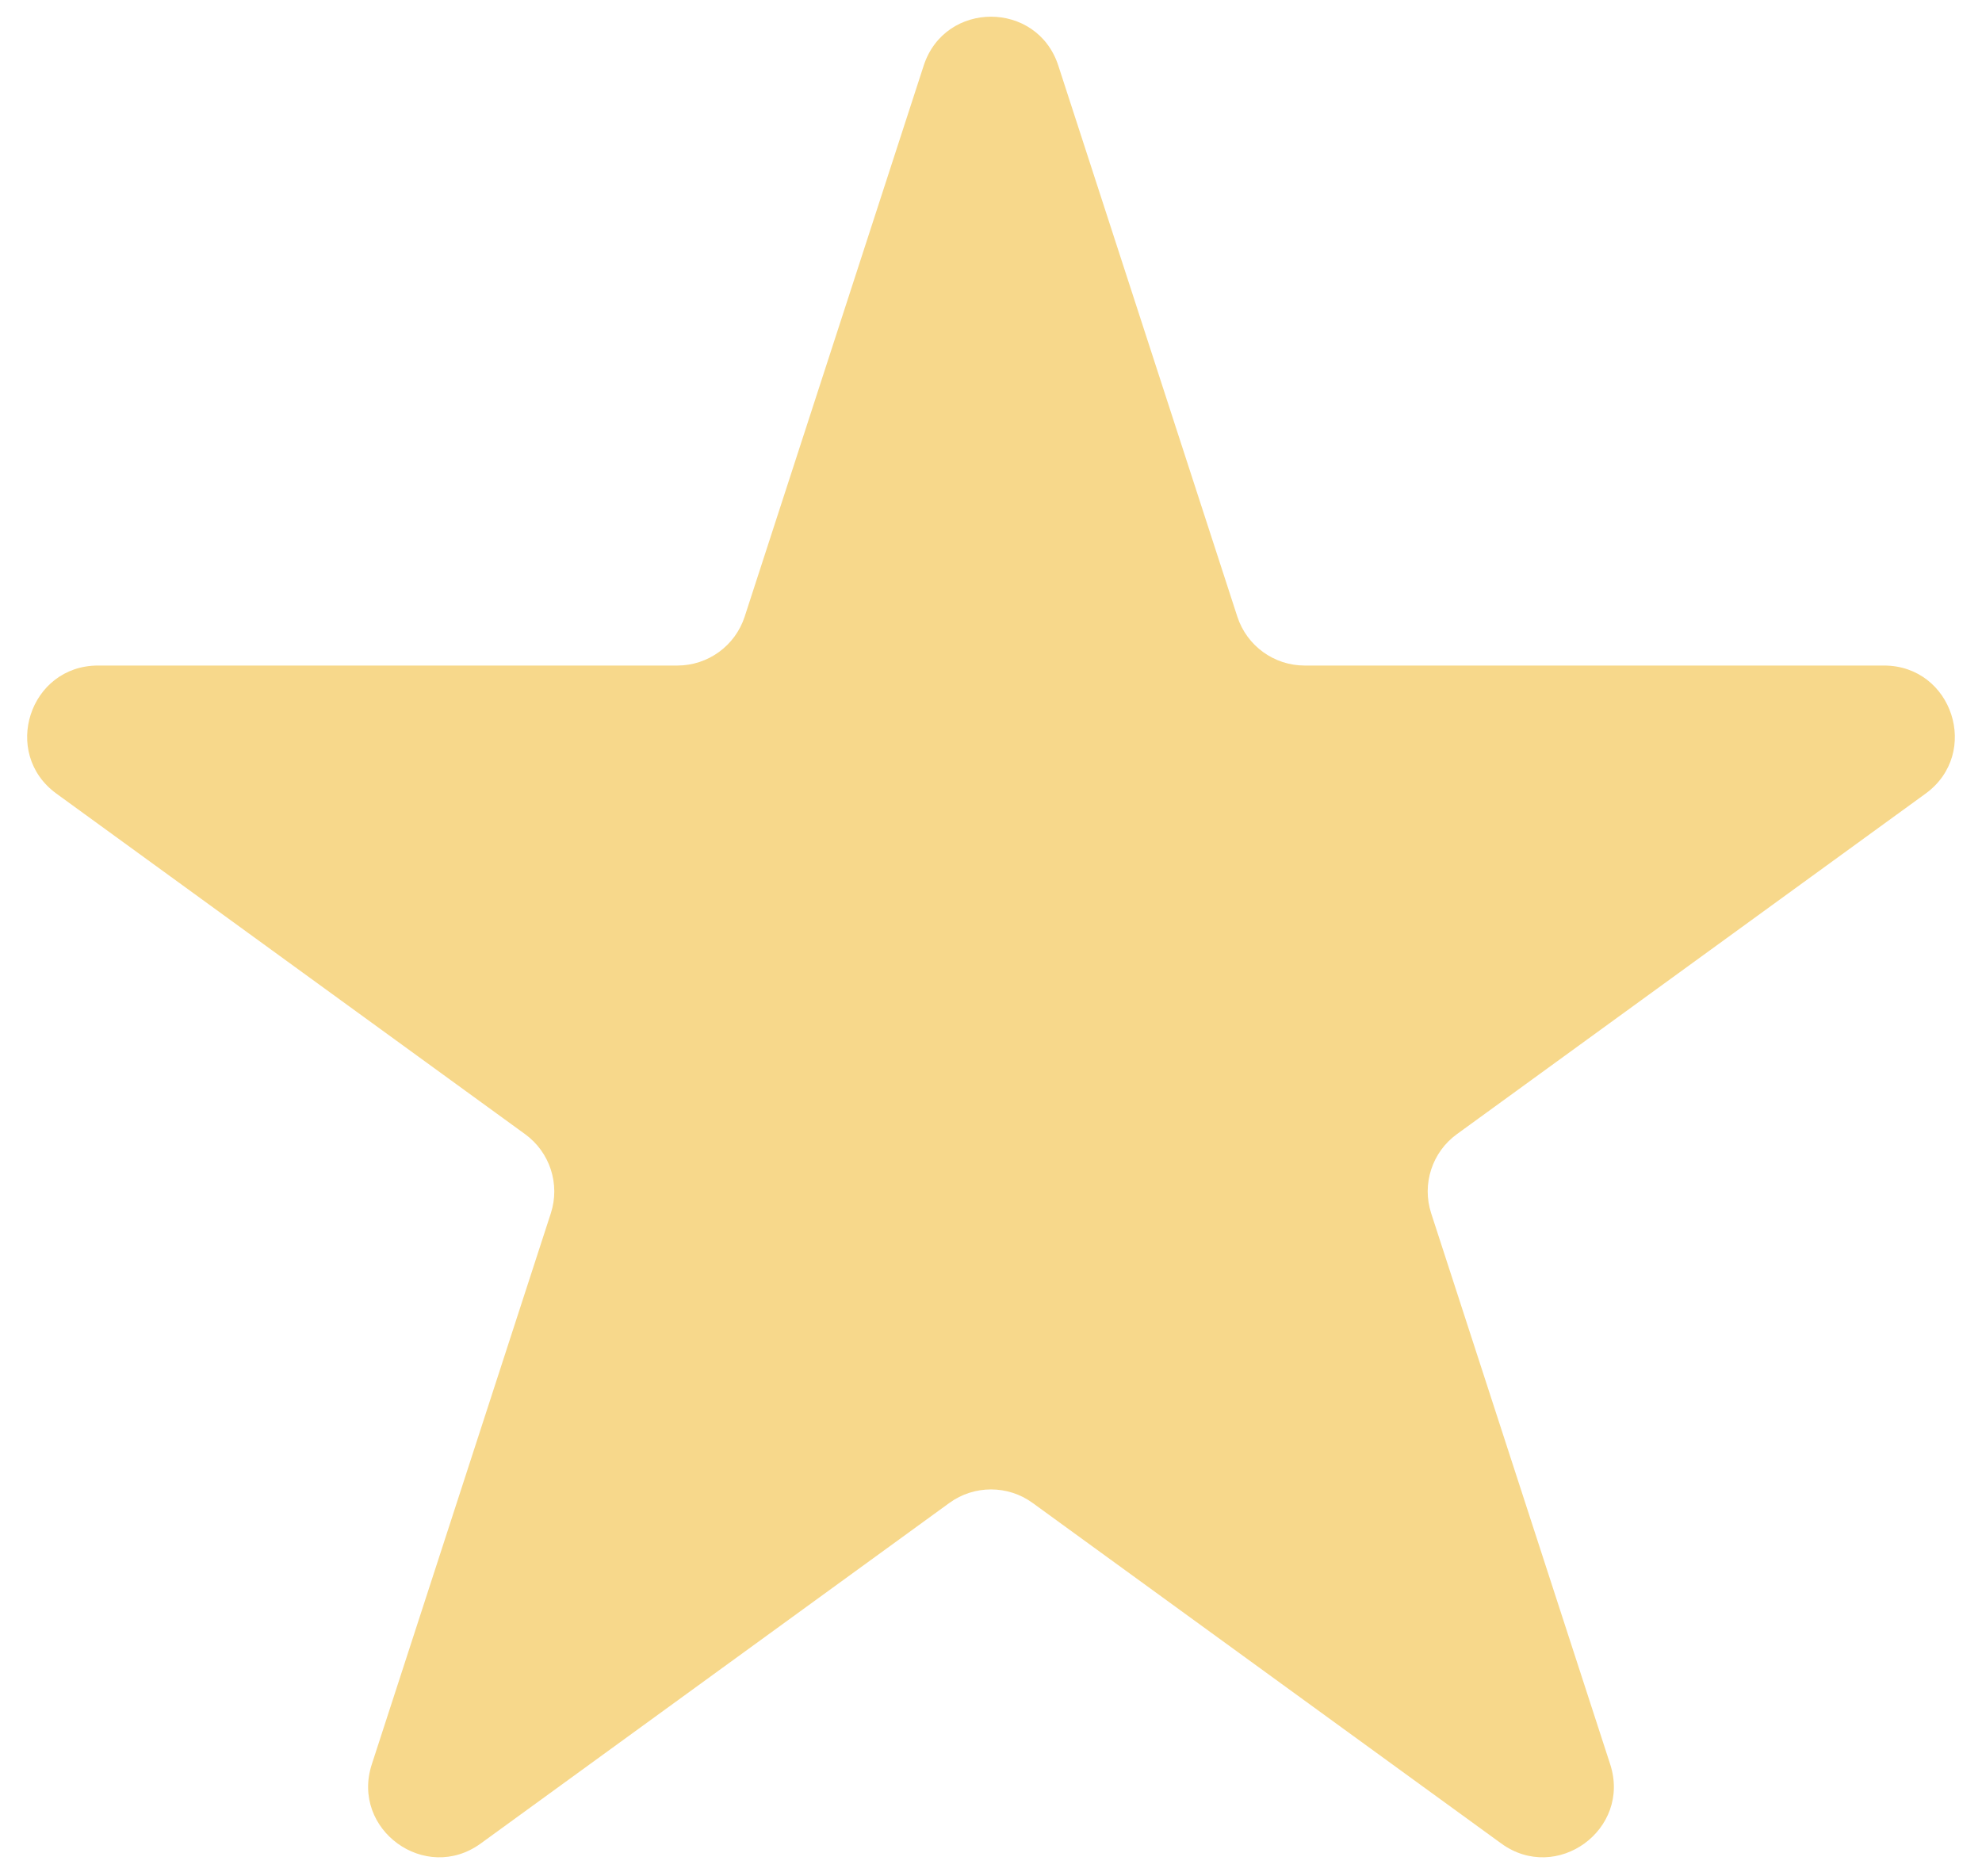 <svg width="56" height="53" viewBox="0 0 56 53" fill="none" xmlns="http://www.w3.org/2000/svg">
<path d="M26.098 1.854C26.697 0.011 29.303 0.011 29.902 1.854L34.96 17.421C35.228 18.244 35.996 18.802 36.862 18.802H53.23C55.167 18.802 55.972 21.282 54.405 22.421L41.163 32.041C40.462 32.55 40.169 33.453 40.437 34.277L45.495 49.843C46.093 51.686 43.984 53.218 42.417 52.08L29.176 42.459C28.475 41.95 27.525 41.95 26.824 42.459L13.583 52.08C12.015 53.218 9.906 51.686 10.505 49.843L15.563 34.277C15.831 33.453 15.537 32.55 14.836 32.041L1.595 22.421C0.028 21.282 0.833 18.802 2.771 18.802H19.138C20.004 18.802 20.772 18.244 21.04 17.421L26.098 1.854Z" fill="#F7D88B"/>
</svg>
